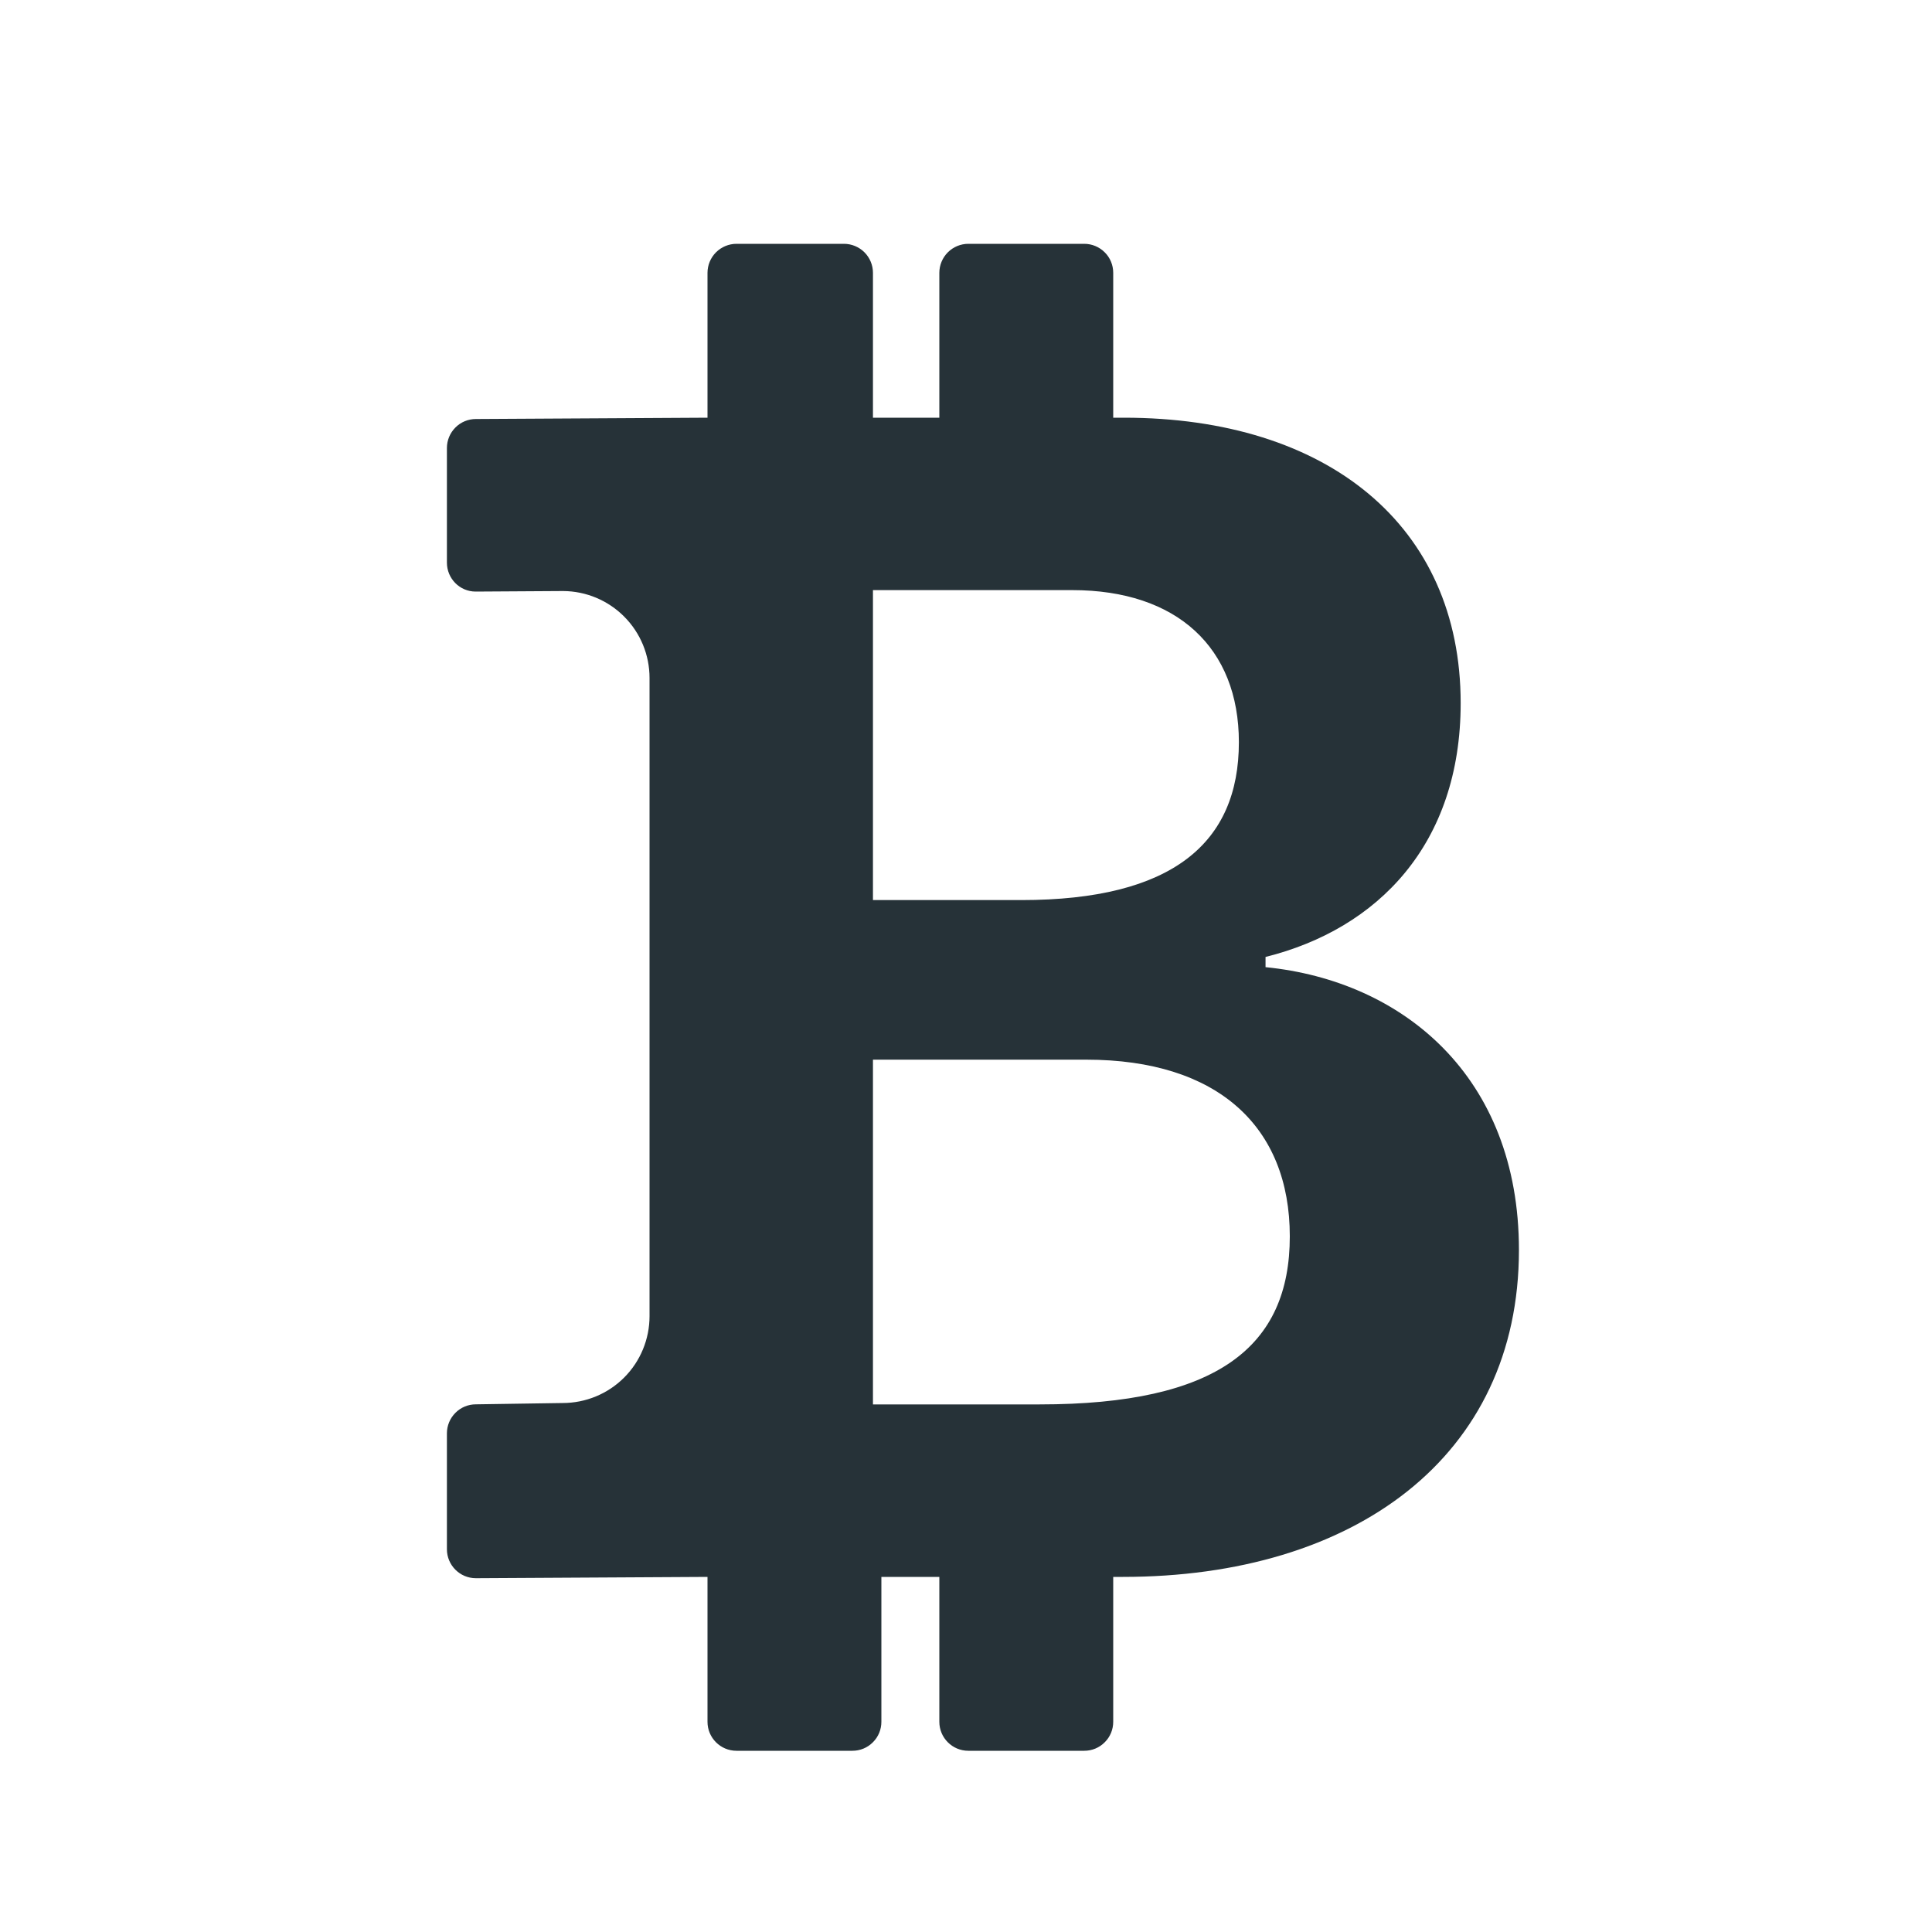 <svg width="25" height="25" viewBox="0 0 25 25" fill="none" xmlns="http://www.w3.org/2000/svg">
<path d="M9.155 20.405V22.28C9.155 22.487 9.323 22.655 9.53 22.655H11.03C11.13 22.655 11.225 22.616 11.295 22.545C11.366 22.475 11.405 22.38 11.405 22.28V20.405H12.155V22.28C12.155 22.487 12.323 22.655 12.53 22.655H14.03C14.13 22.655 14.225 22.616 14.295 22.545C14.366 22.475 14.405 22.38 14.405 22.28V20.405H14.531C17.519 20.405 19.655 18.856 19.655 16.175C19.655 13.922 18.145 12.691 16.376 12.515V12.383C17.831 12.02 18.901 10.922 18.901 9.098C18.901 6.8 17.176 5.405 14.543 5.405H14.405V3.53C14.405 3.431 14.366 3.335 14.295 3.265C14.225 3.195 14.13 3.155 14.03 3.155H12.53C12.431 3.155 12.335 3.195 12.265 3.265C12.195 3.335 12.155 3.431 12.155 3.53V5.405H11.296V3.53C11.296 3.431 11.256 3.335 11.186 3.265C11.116 3.195 11.02 3.155 10.921 3.155L9.53 3.155C9.431 3.155 9.335 3.195 9.265 3.265C9.195 3.335 9.155 3.431 9.155 3.53V5.405L6.158 5.422C6.059 5.422 5.963 5.461 5.893 5.532C5.823 5.602 5.783 5.697 5.783 5.797V7.28C5.783 7.486 5.948 7.655 6.155 7.655L7.288 7.648C7.585 7.65 7.869 7.769 8.078 7.98C8.288 8.191 8.405 8.476 8.405 8.773V17.03C8.405 17.329 8.287 17.615 8.076 17.826C7.865 18.037 7.579 18.155 7.28 18.155L6.158 18.172C6.059 18.172 5.963 18.211 5.893 18.282C5.823 18.352 5.783 18.447 5.783 18.547V20.047C5.783 20.254 5.951 20.422 6.158 20.422L9.155 20.405ZM11.296 7.636L13.874 7.636C15.233 7.636 16.031 8.383 16.031 9.604C16.031 10.91 15.169 11.647 13.216 11.647H11.296V7.636V7.636ZM11.296 13.712H14.056C15.761 13.712 16.69 14.582 16.69 15.998C16.69 17.428 15.751 18.173 13.453 18.173H11.296V13.714V13.712Z" fill="#263238"/>
</svg>
